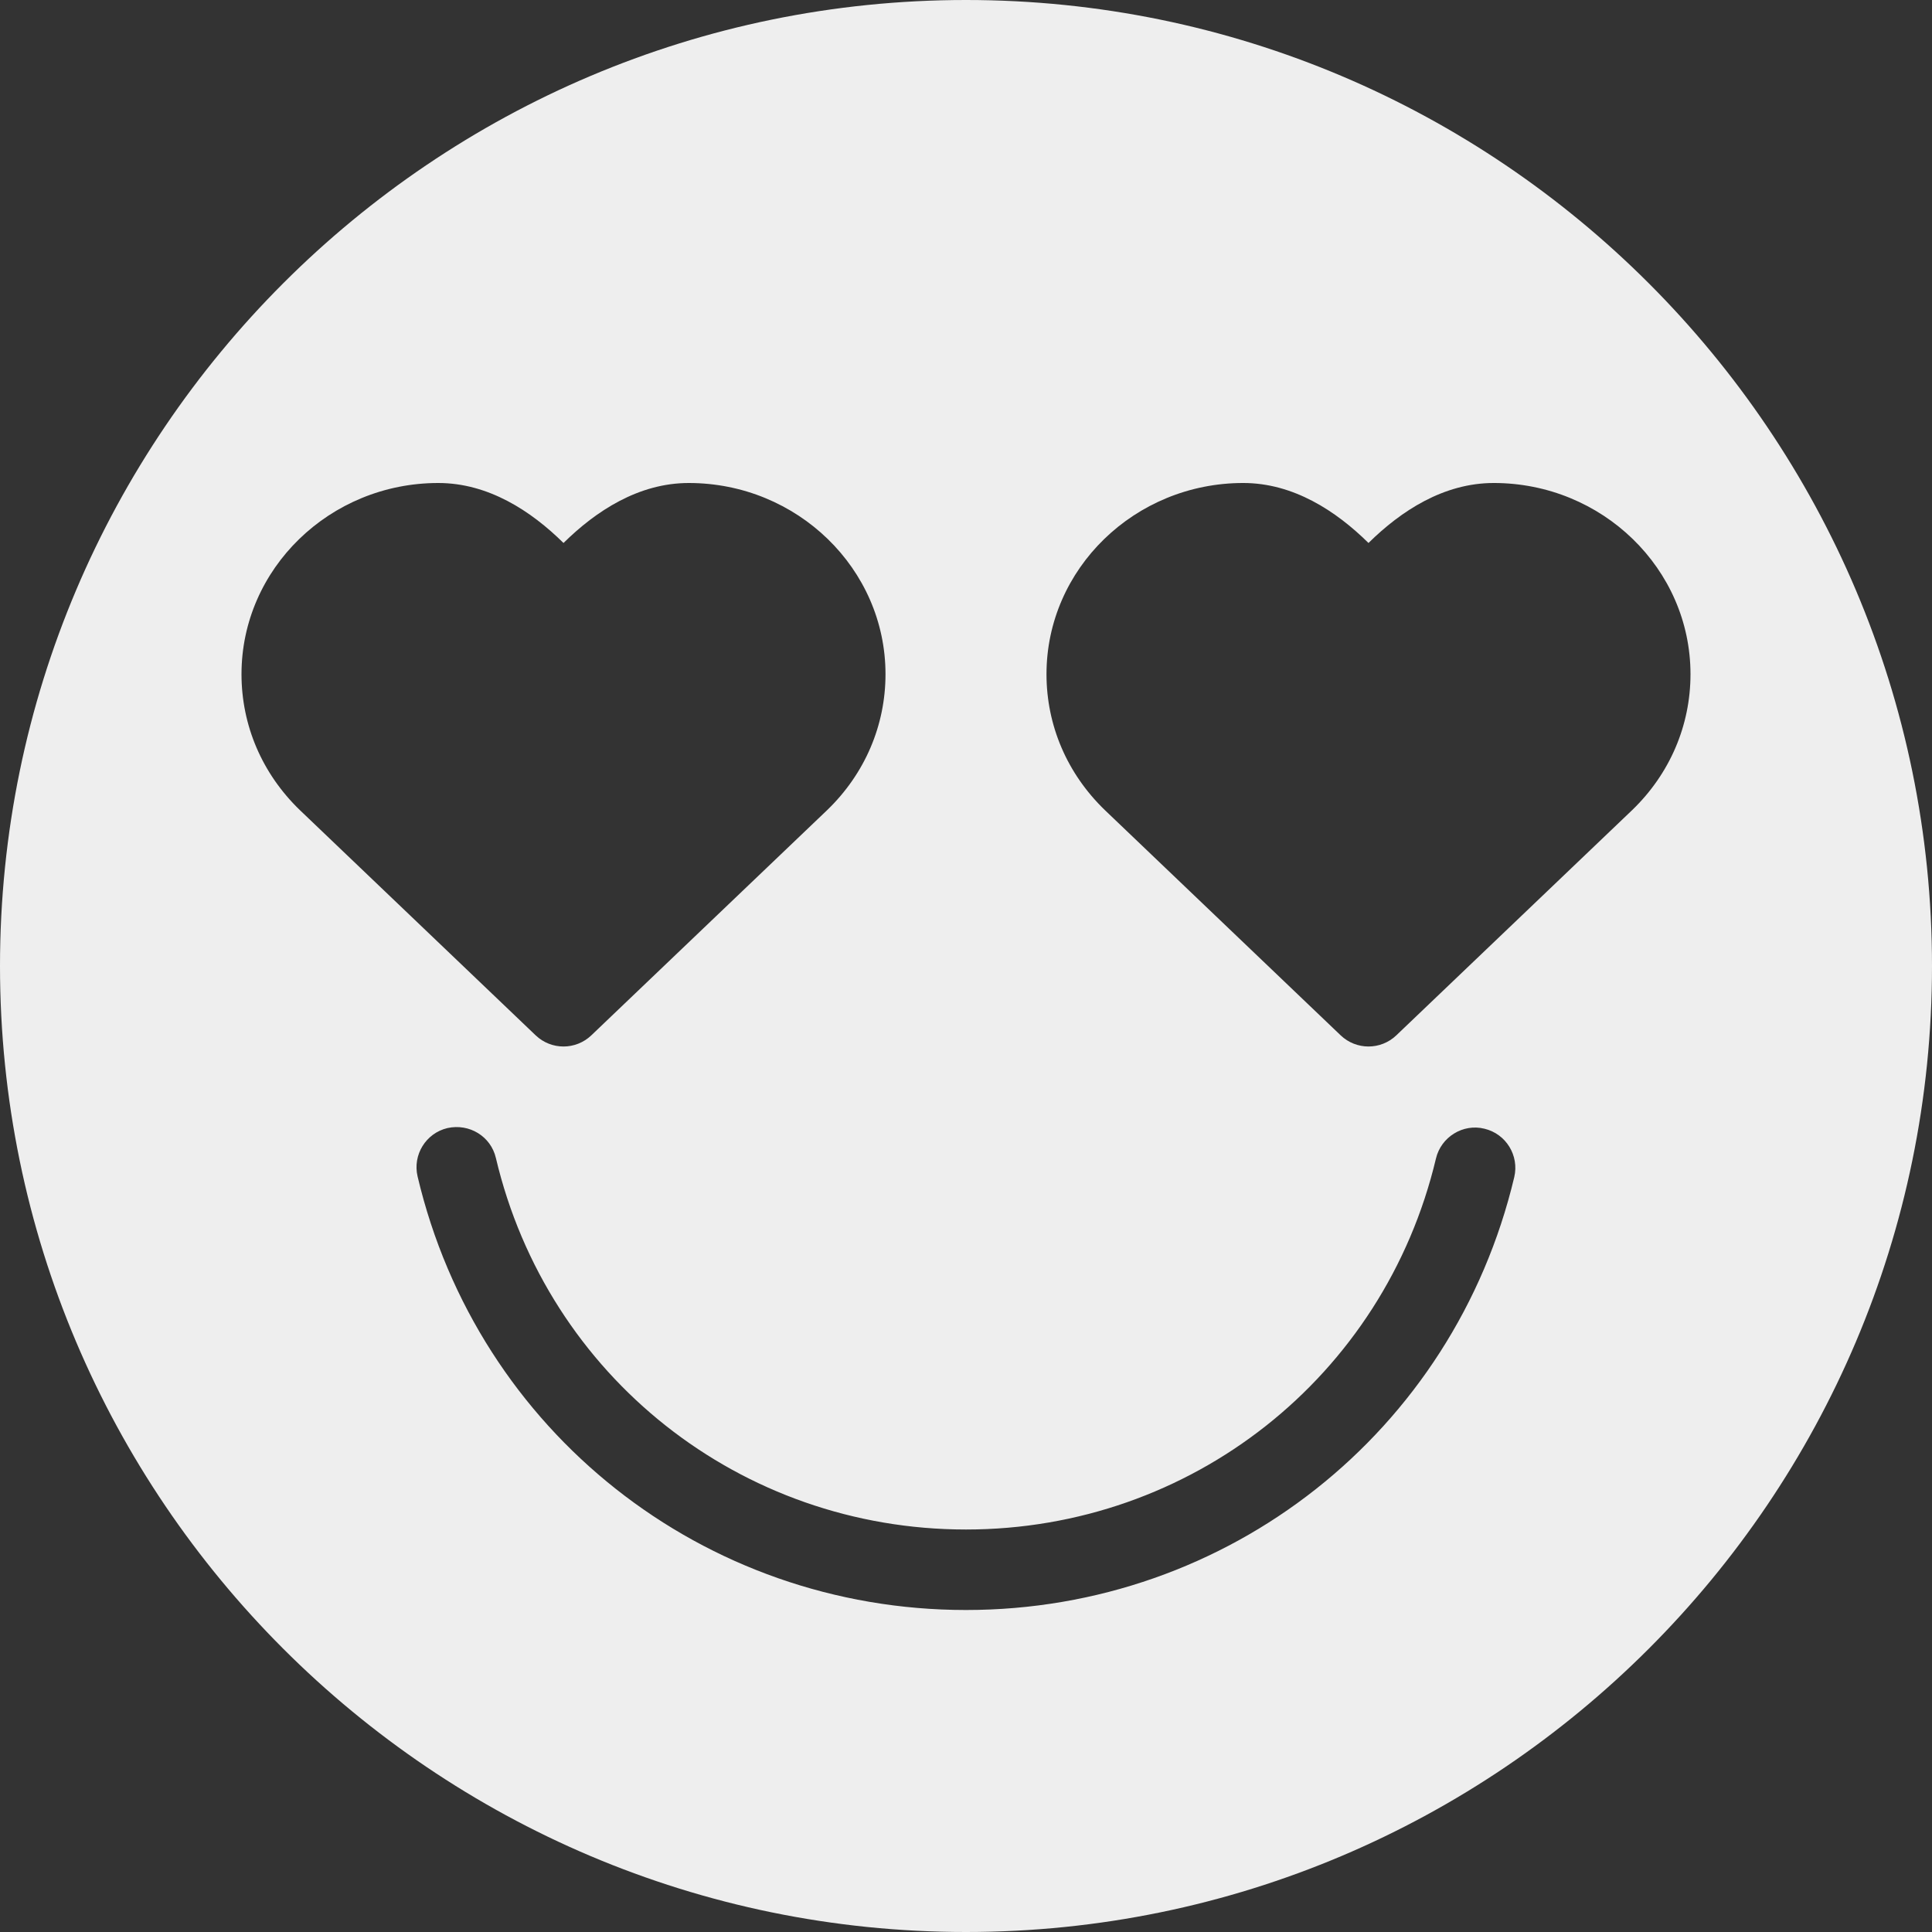 <?xml version="1.0" encoding="iso-8859-1"?>
<!-- Generator: Adobe Illustrator 19.0.0, SVG Export Plug-In . SVG Version: 6.00 Build 0)  -->
<svg fill='#eeeeee' version="1.1" id="Capa_1" xmlns="http://www.w3.org/2000/svg" xmlns:xlink="http://www.w3.org/1999/xlink" x="0px" y="0px"
	 viewBox="0 0 512 512" style="enable-background:new 0 0 512 512;" xml:space="preserve">
<rect x="0" y="0" width="512" height="512" fill="#333333" stroke="none"/>
<g>
	<g>
		<path d="M256,0C114.833,0,0,114.844,0,256s114.833,256,256,256s256-114.844,256-256S397.167,0,256,0z M64,178.667
			C64,150.729,87.396,128,116.146,128c13.25,0,24.563,7.385,33.188,15.896c8.625-8.51,19.938-15.896,33.188-15.896
			c28.75,0,52.146,22.729,52.146,50.667c0,13.594-5.479,26.365-15.396,35.958l-62.563,59.75c-2.063,1.969-4.729,2.958-7.375,2.958
			c-2.646,0-5.313-0.99-7.375-2.958l-62.521-59.719C69.479,205.031,64,192.26,64,178.667z M401.292,311.958
			C385.25,379.5,325.521,426.667,256,426.667c-69.604,0-129.375-47.24-145.333-114.885c-1.354-5.729,2.188-11.479,7.917-12.833
			c5.813-1.281,11.5,2.198,12.833,7.938c13.688,57.958,64.917,98.448,124.583,98.448c59.583,0,110.792-40.427,124.542-98.313
			c1.354-5.729,7.188-9.313,12.833-7.906C399.104,300.469,402.646,306.219,401.292,311.958z M432.604,214.625l-62.563,59.75
			c-2.063,1.969-4.729,2.958-7.375,2.958s-5.313-0.99-7.375-2.958l-62.521-59.719c-9.958-9.625-15.438-22.396-15.438-35.99
			c0-27.938,23.396-50.667,52.146-50.667c13.25,0,24.563,7.385,33.188,15.896c8.625-8.51,19.938-15.896,33.188-15.896
			c28.75,0,52.146,22.729,52.146,50.667C448,192.26,442.521,205.031,432.604,214.625z"/>
	</g>
</g>
<g>
</g>
<g>
</g>
<g>
</g>
<g>
</g>
<g>
</g>
<g>
</g>
<g>
</g>
<g>
</g>
<g>
</g>
<g>
</g>
<g>
</g>
<g>
</g>
<g>
</g>
<g>
</g>
<g>
</g>
</svg>
